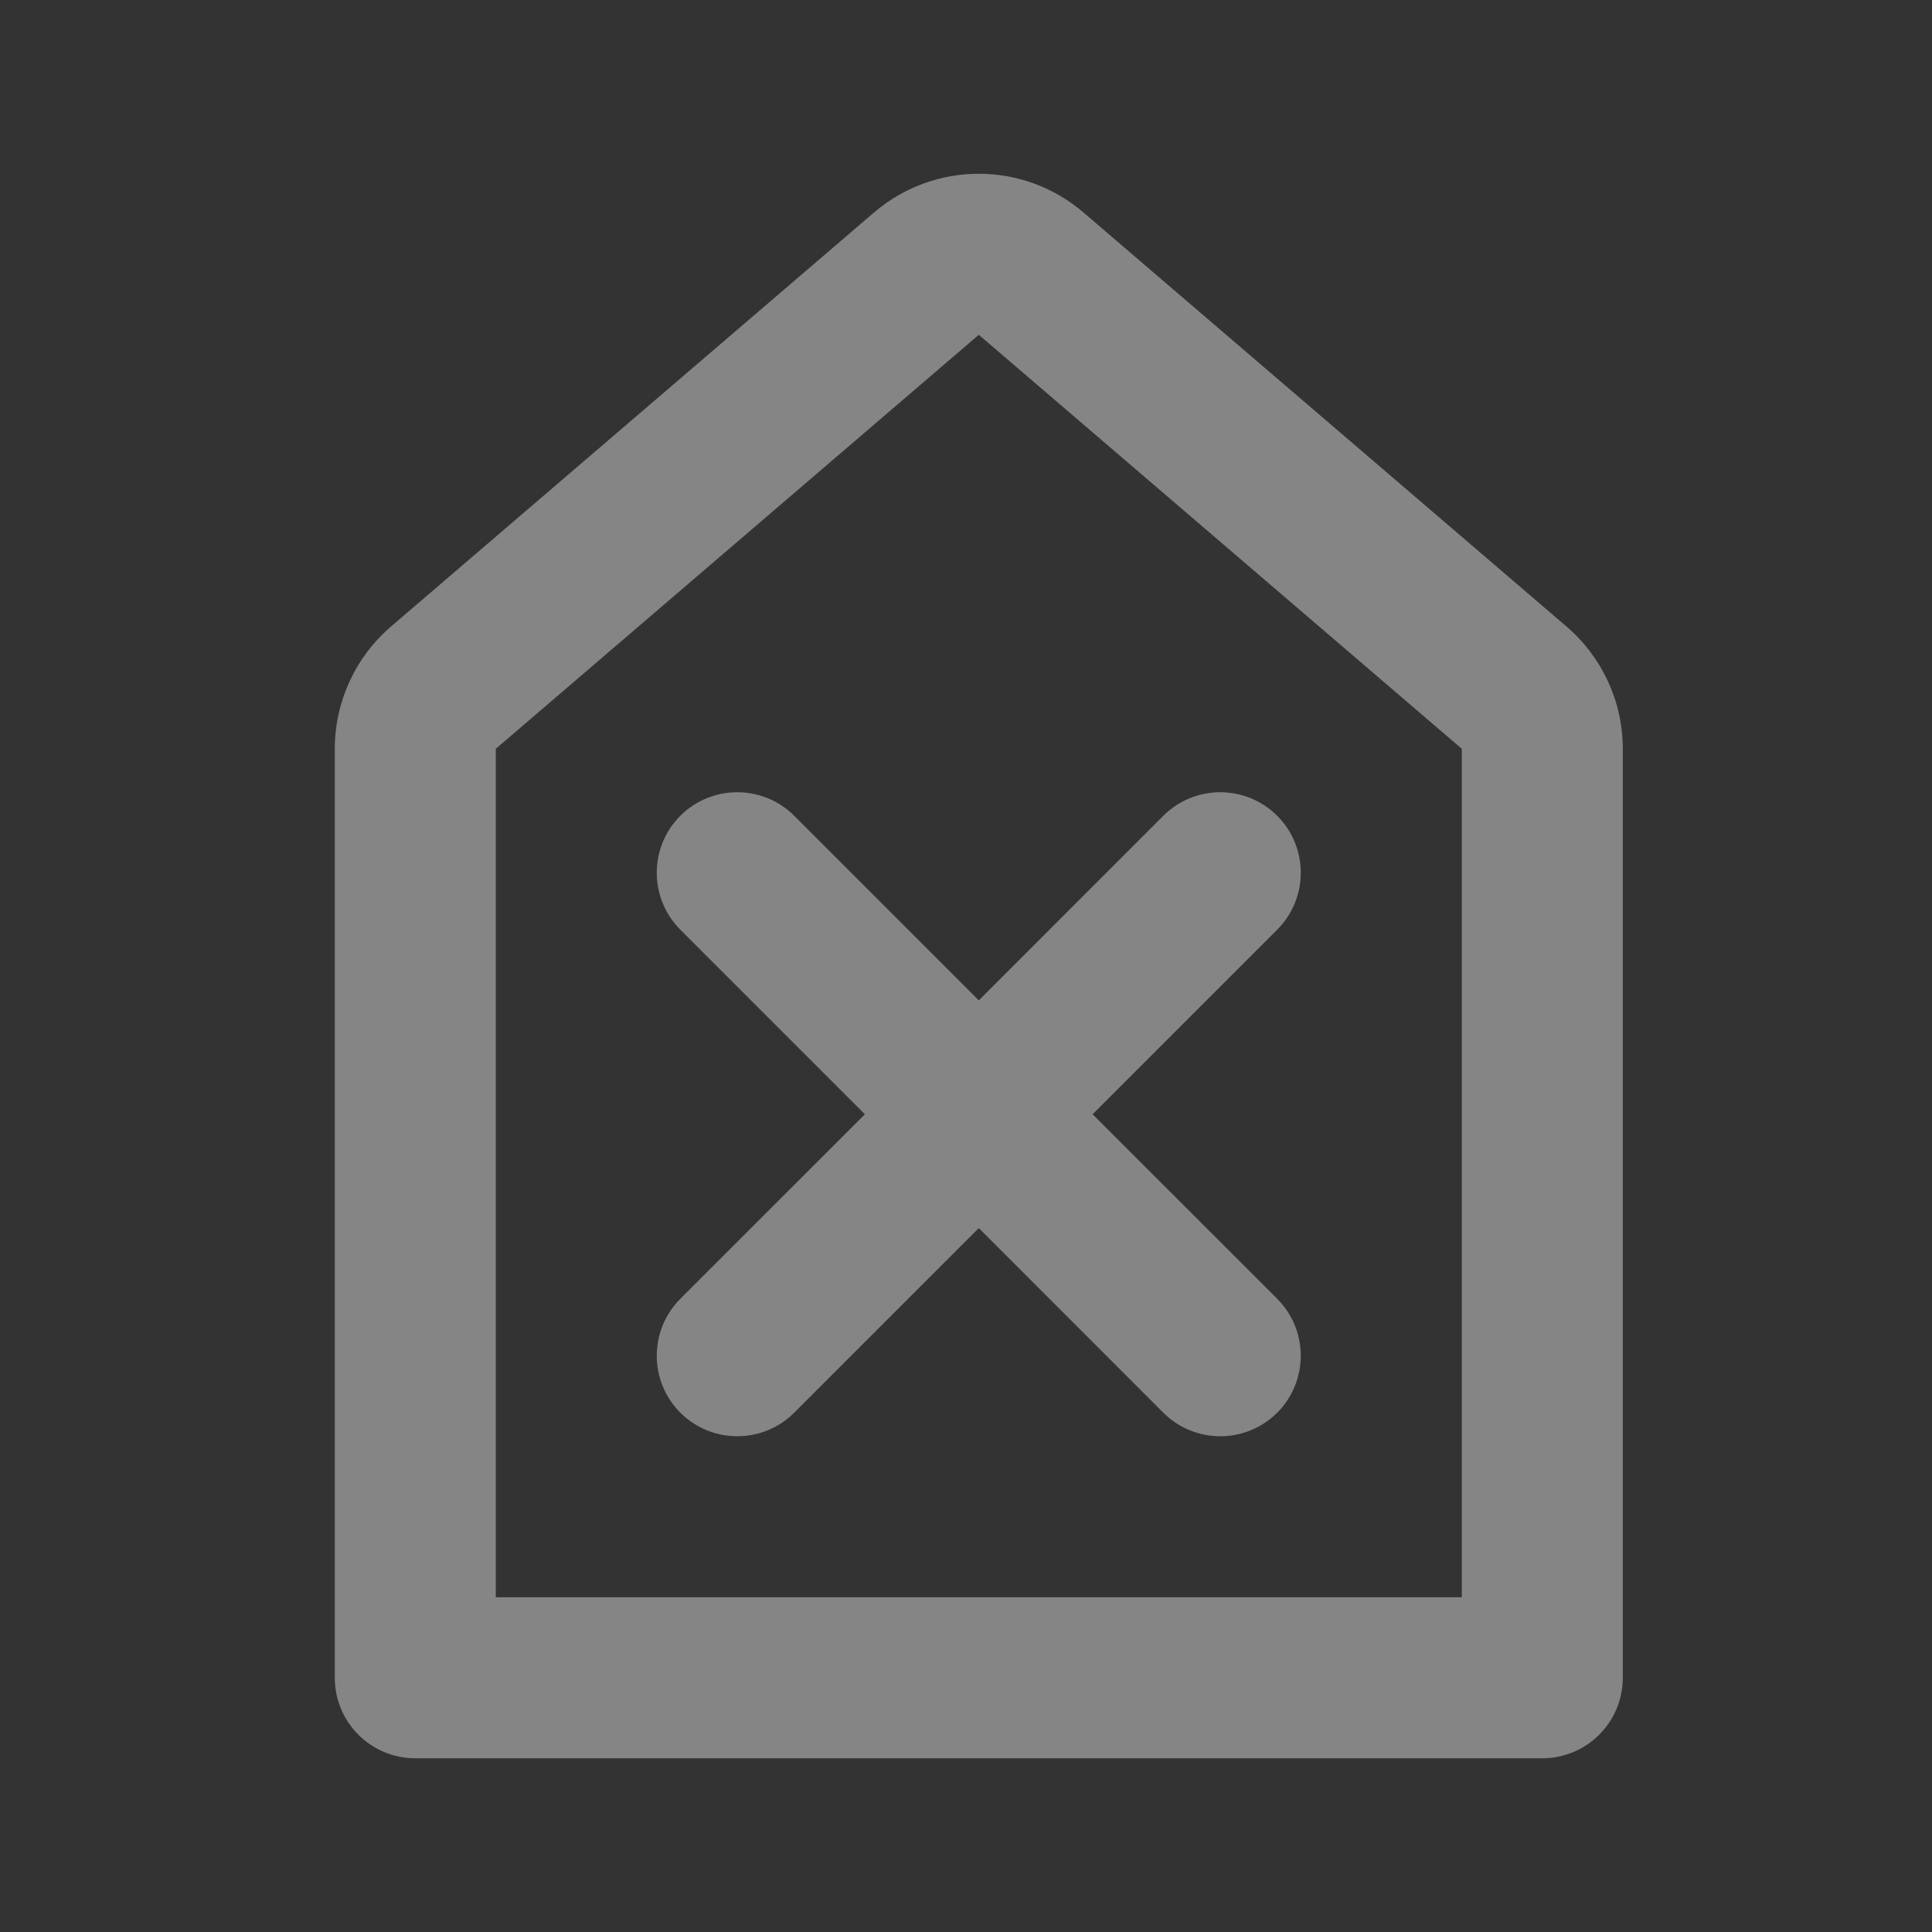 <svg width="24" height="24" viewBox="0 0 24 24" fill="none" xmlns="http://www.w3.org/2000/svg">
<rect x="0" y="0" width="24" height="24" fill="#333333" stroke="none"/>
<g id="xbase" opacity="0.4">
<g id="Icon">
<path d="M15.866 17.549C15.475 17.939 14.842 17.939 14.451 17.549L12.159 15.256L9.866 17.549C9.475 17.939 8.842 17.939 8.451 17.549C8.061 17.158 8.061 16.525 8.451 16.134L10.744 13.842L8.451 11.549C8.061 11.158 8.061 10.525 8.451 10.134C8.842 9.744 9.475 9.744 9.866 10.134L12.159 12.427L14.451 10.134C14.842 9.744 15.475 9.744 15.866 10.134C16.256 10.525 16.256 11.158 15.866 11.549L13.573 13.842L15.866 16.134C16.256 16.525 16.256 17.158 15.866 17.549Z" fill="white"/>
<path fill-rule="evenodd" clip-rule="evenodd" d="M19.159 21.842C19.711 21.842 20.159 21.394 20.159 20.842L20.159 9.302C20.159 8.718 19.903 8.163 19.46 7.783L13.46 2.64C12.711 1.998 11.606 1.998 10.857 2.64L4.857 7.783C4.414 8.163 4.159 8.718 4.159 9.302L4.159 20.842C4.159 21.394 4.606 21.842 5.159 21.842L19.159 21.842ZM6.159 19.842L6.159 9.302L12.159 4.159L18.159 9.302L18.159 19.842L6.159 19.842Z" fill="white"/>
</g>
</g>
</svg>
